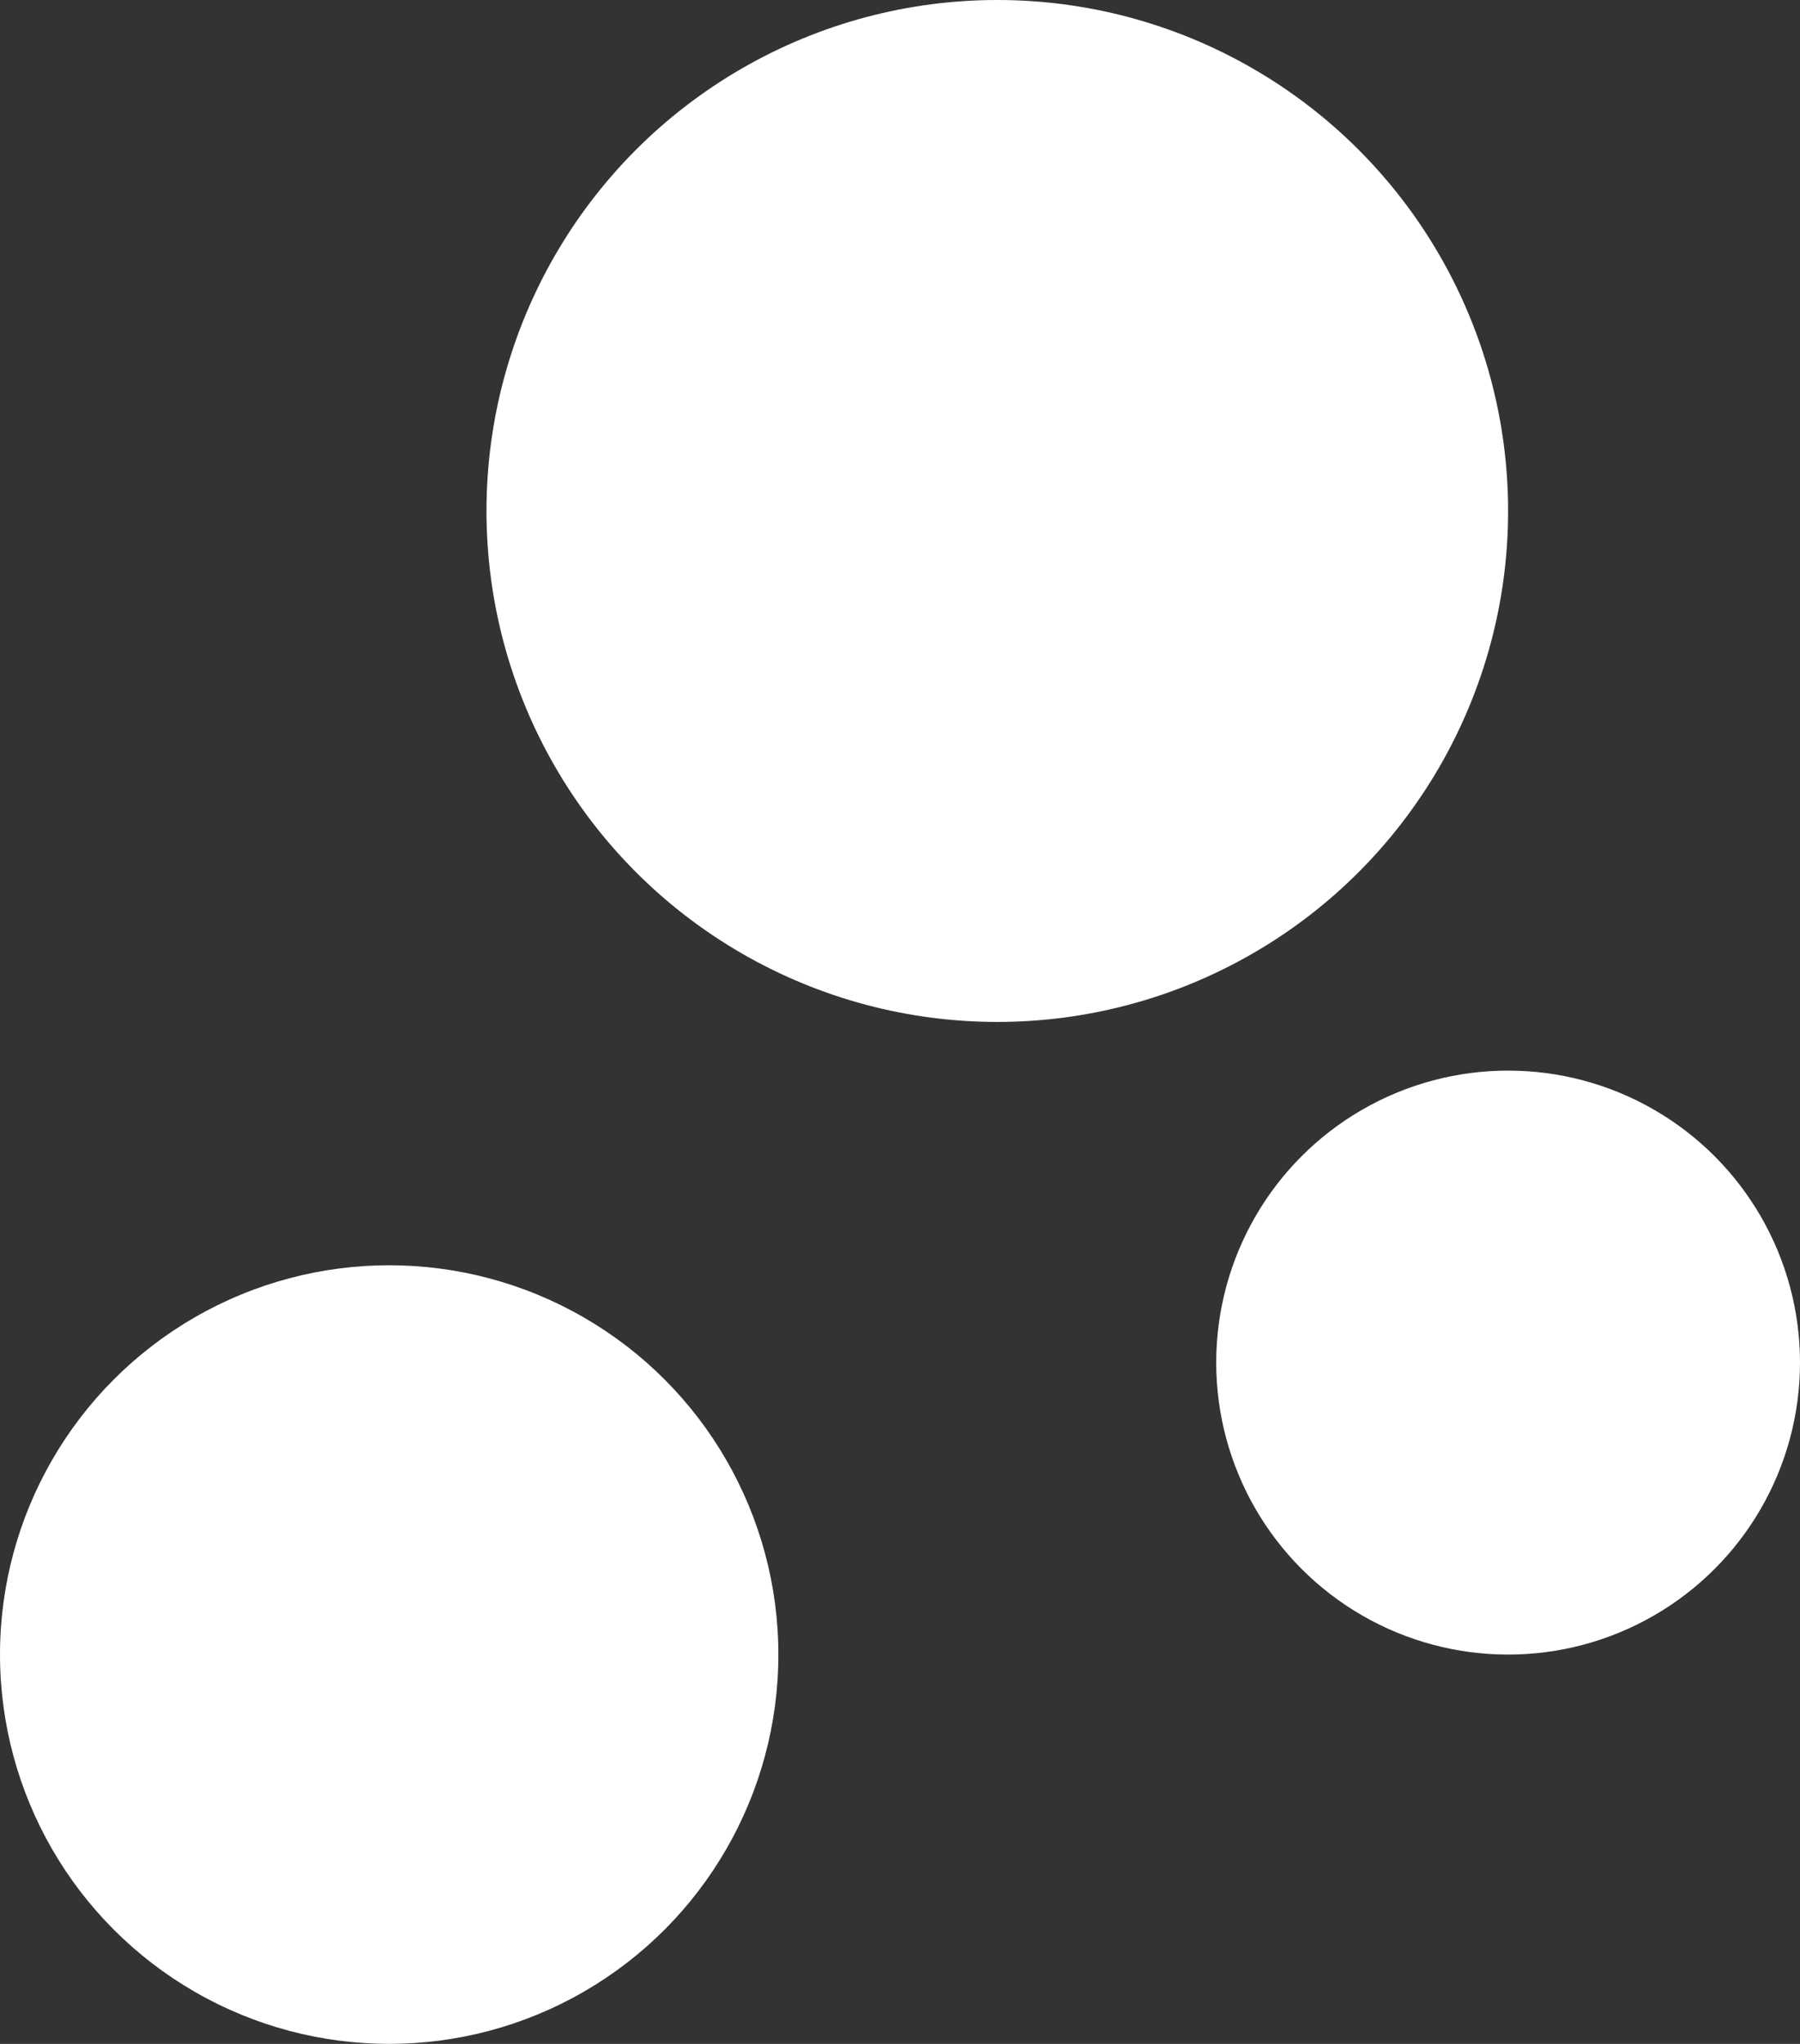 <svg width="37" height="42" viewBox="0 0 37 42" fill="none" xmlns="http://www.w3.org/2000/svg">
<rect x="0" y="0" width="37" height="42" fill="#333333" stroke="none"/>
<circle cx="8" cy="34" r="8" transform="rotate(-180 8 34)" fill="white"/>
<circle cx="20.5" cy="10.5" r="10.5" transform="rotate(-180 20.5 10.5)" fill="white"/>
<circle cx="31" cy="28" r="6" transform="rotate(-180 31 28)" fill="white"/>
</svg>
